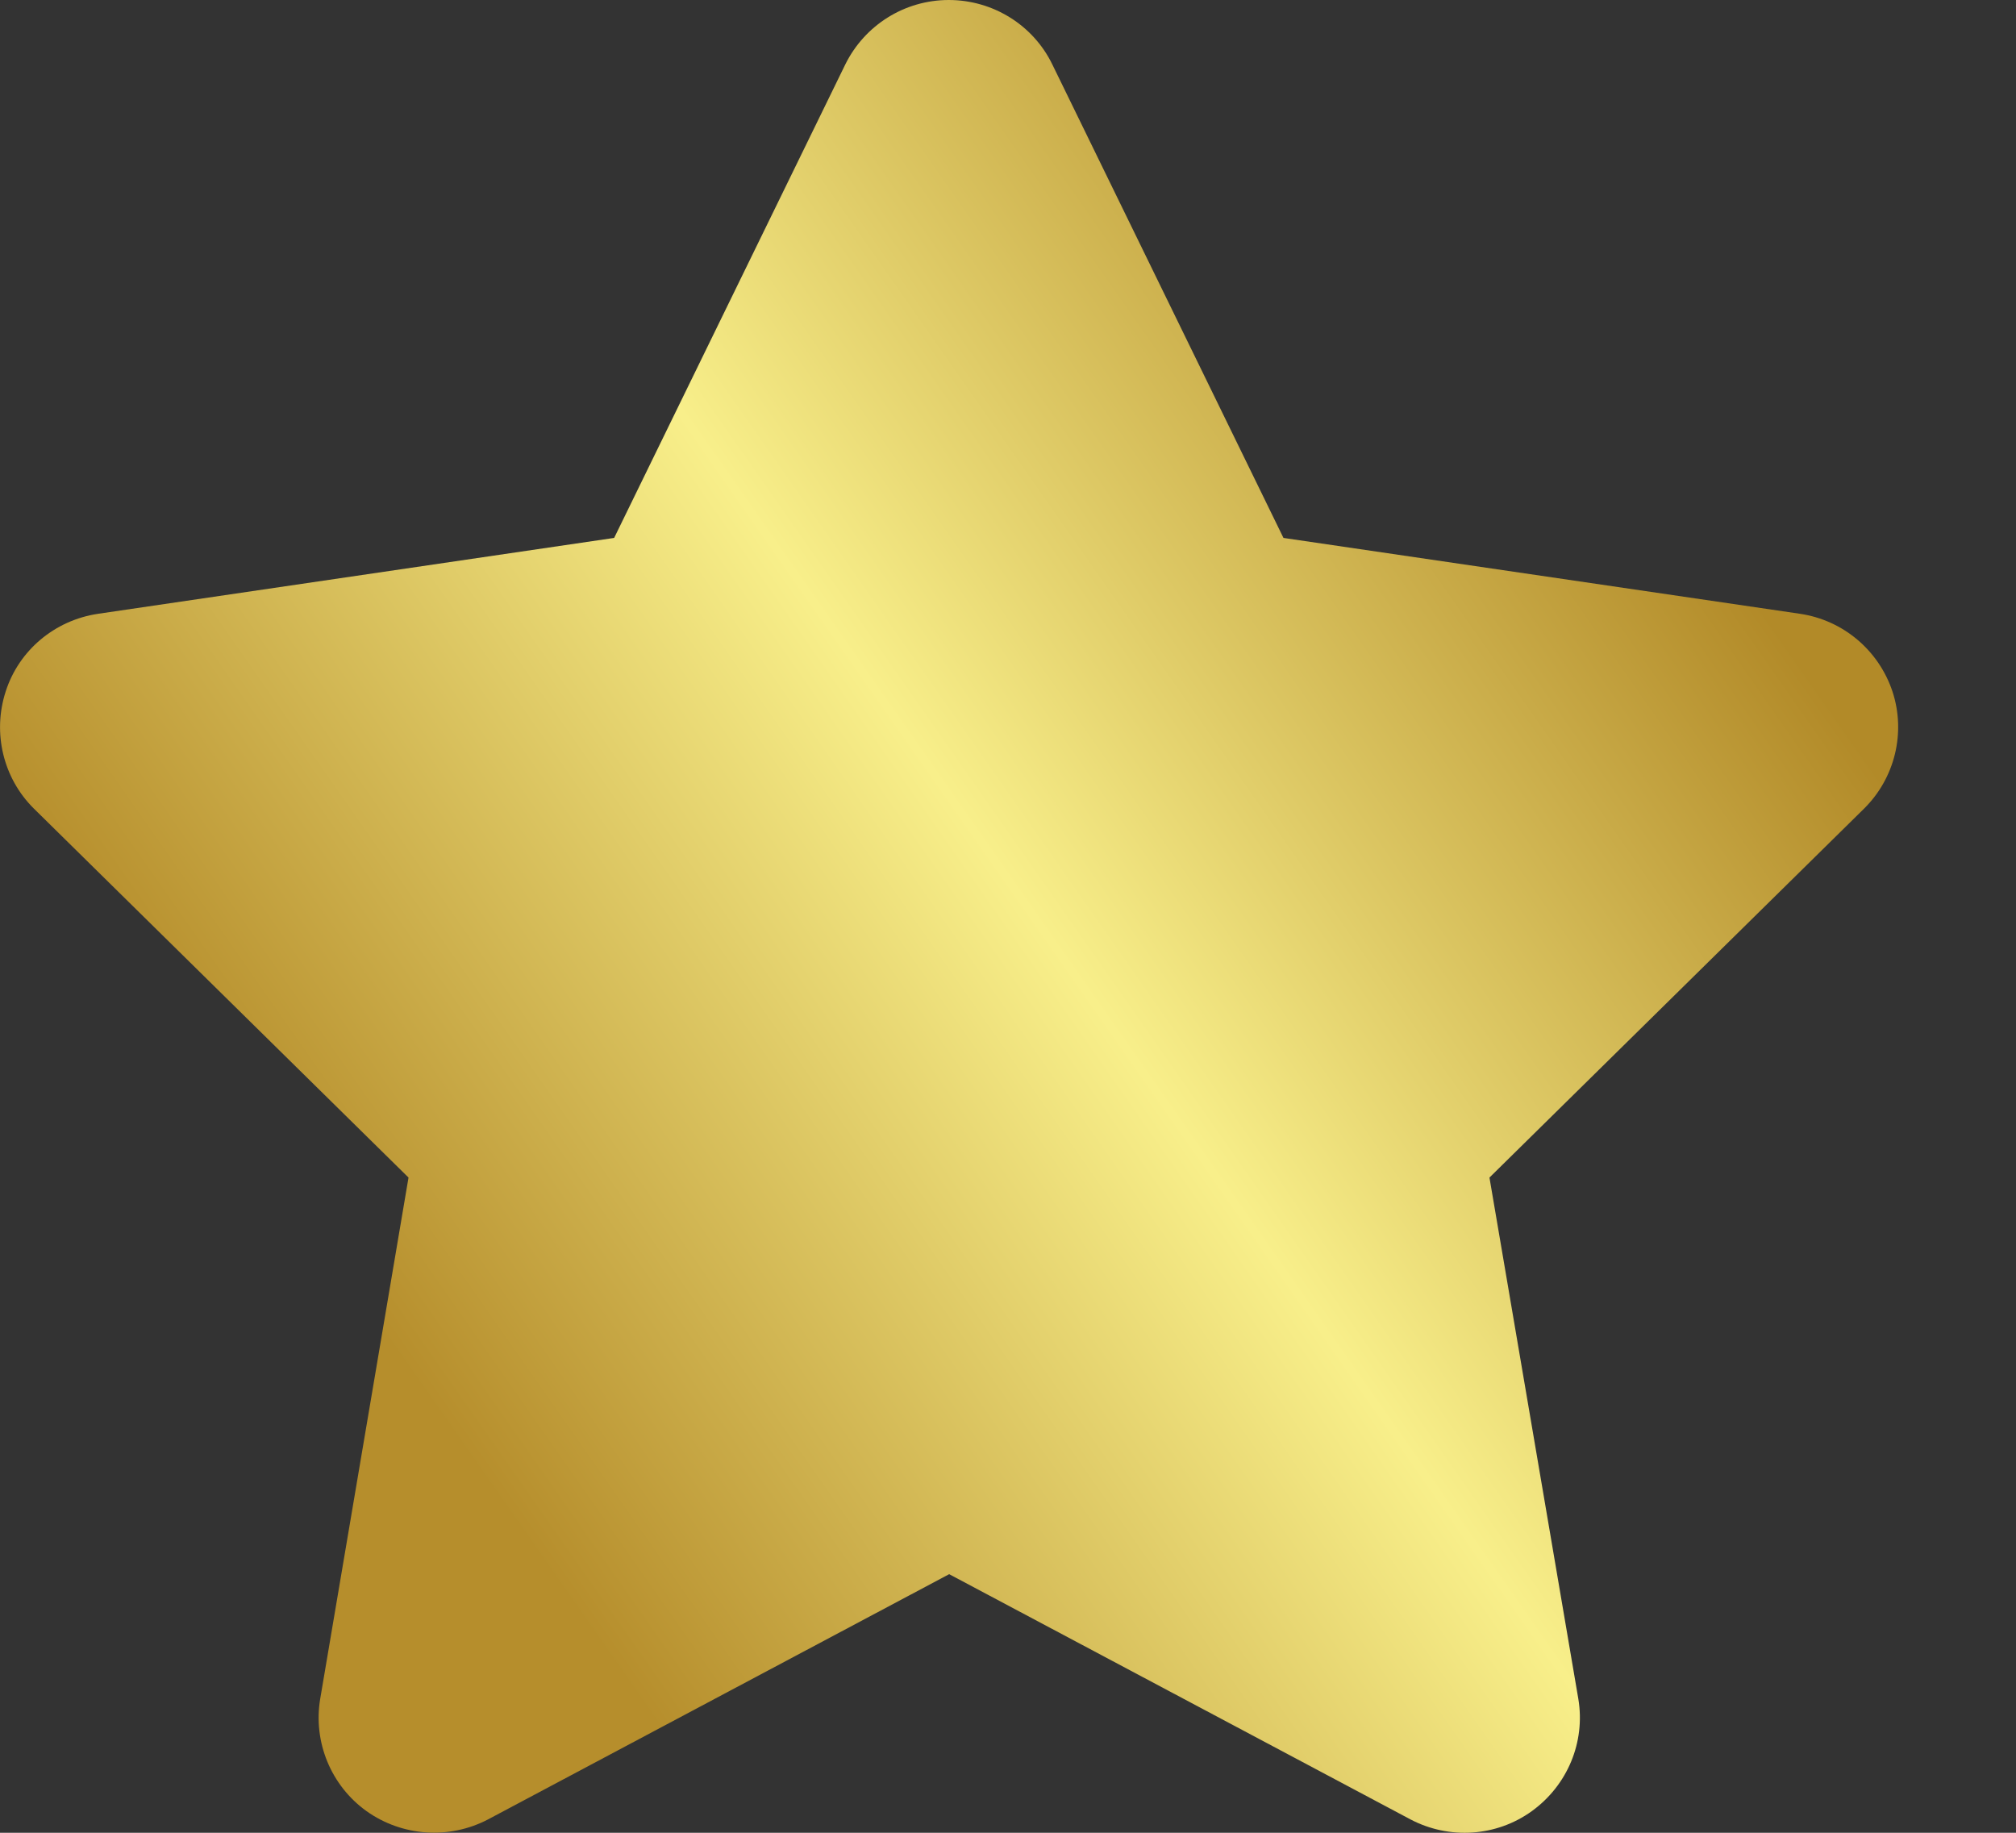 <svg width="11" height="10" viewBox="0 0 11 10" fill="none" xmlns="http://www.w3.org/2000/svg">
<rect x="0" y="0" width="11" height="10" fill="#333333" stroke="none"/>
<path d="M5.742 0.352C5.638 0.137 5.418 0 5.177 0C4.936 0 4.718 0.137 4.612 0.352L3.351 2.935L0.535 3.349C0.299 3.384 0.103 3.548 0.031 3.773C-0.042 3.998 0.017 4.246 0.185 4.412L2.229 6.425L1.747 9.27C1.708 9.505 1.806 9.743 2 9.882C2.194 10.02 2.451 10.038 2.663 9.927L5.179 8.589L7.696 9.927C7.907 10.038 8.164 10.022 8.358 9.882C8.553 9.741 8.651 9.505 8.612 9.27L8.127 6.425L10.171 4.412C10.339 4.246 10.4 3.998 10.326 3.773C10.251 3.548 10.057 3.384 9.822 3.349L7.003 2.935L5.742 0.352Z" fill="url(#paint0_linear_339_1152)"/>
<defs>
<linearGradient id="paint0_linear_339_1152" x1="2.071" y1="7.25" x2="8.976" y2="2.417" gradientUnits="userSpaceOnUse">
<stop stop-color="#B68E2C"/>
<stop offset="0.5" stop-color="#F8EF8A"/>
<stop offset="1" stop-color="#B28A28"/>
</linearGradient>
</defs>
</svg>
